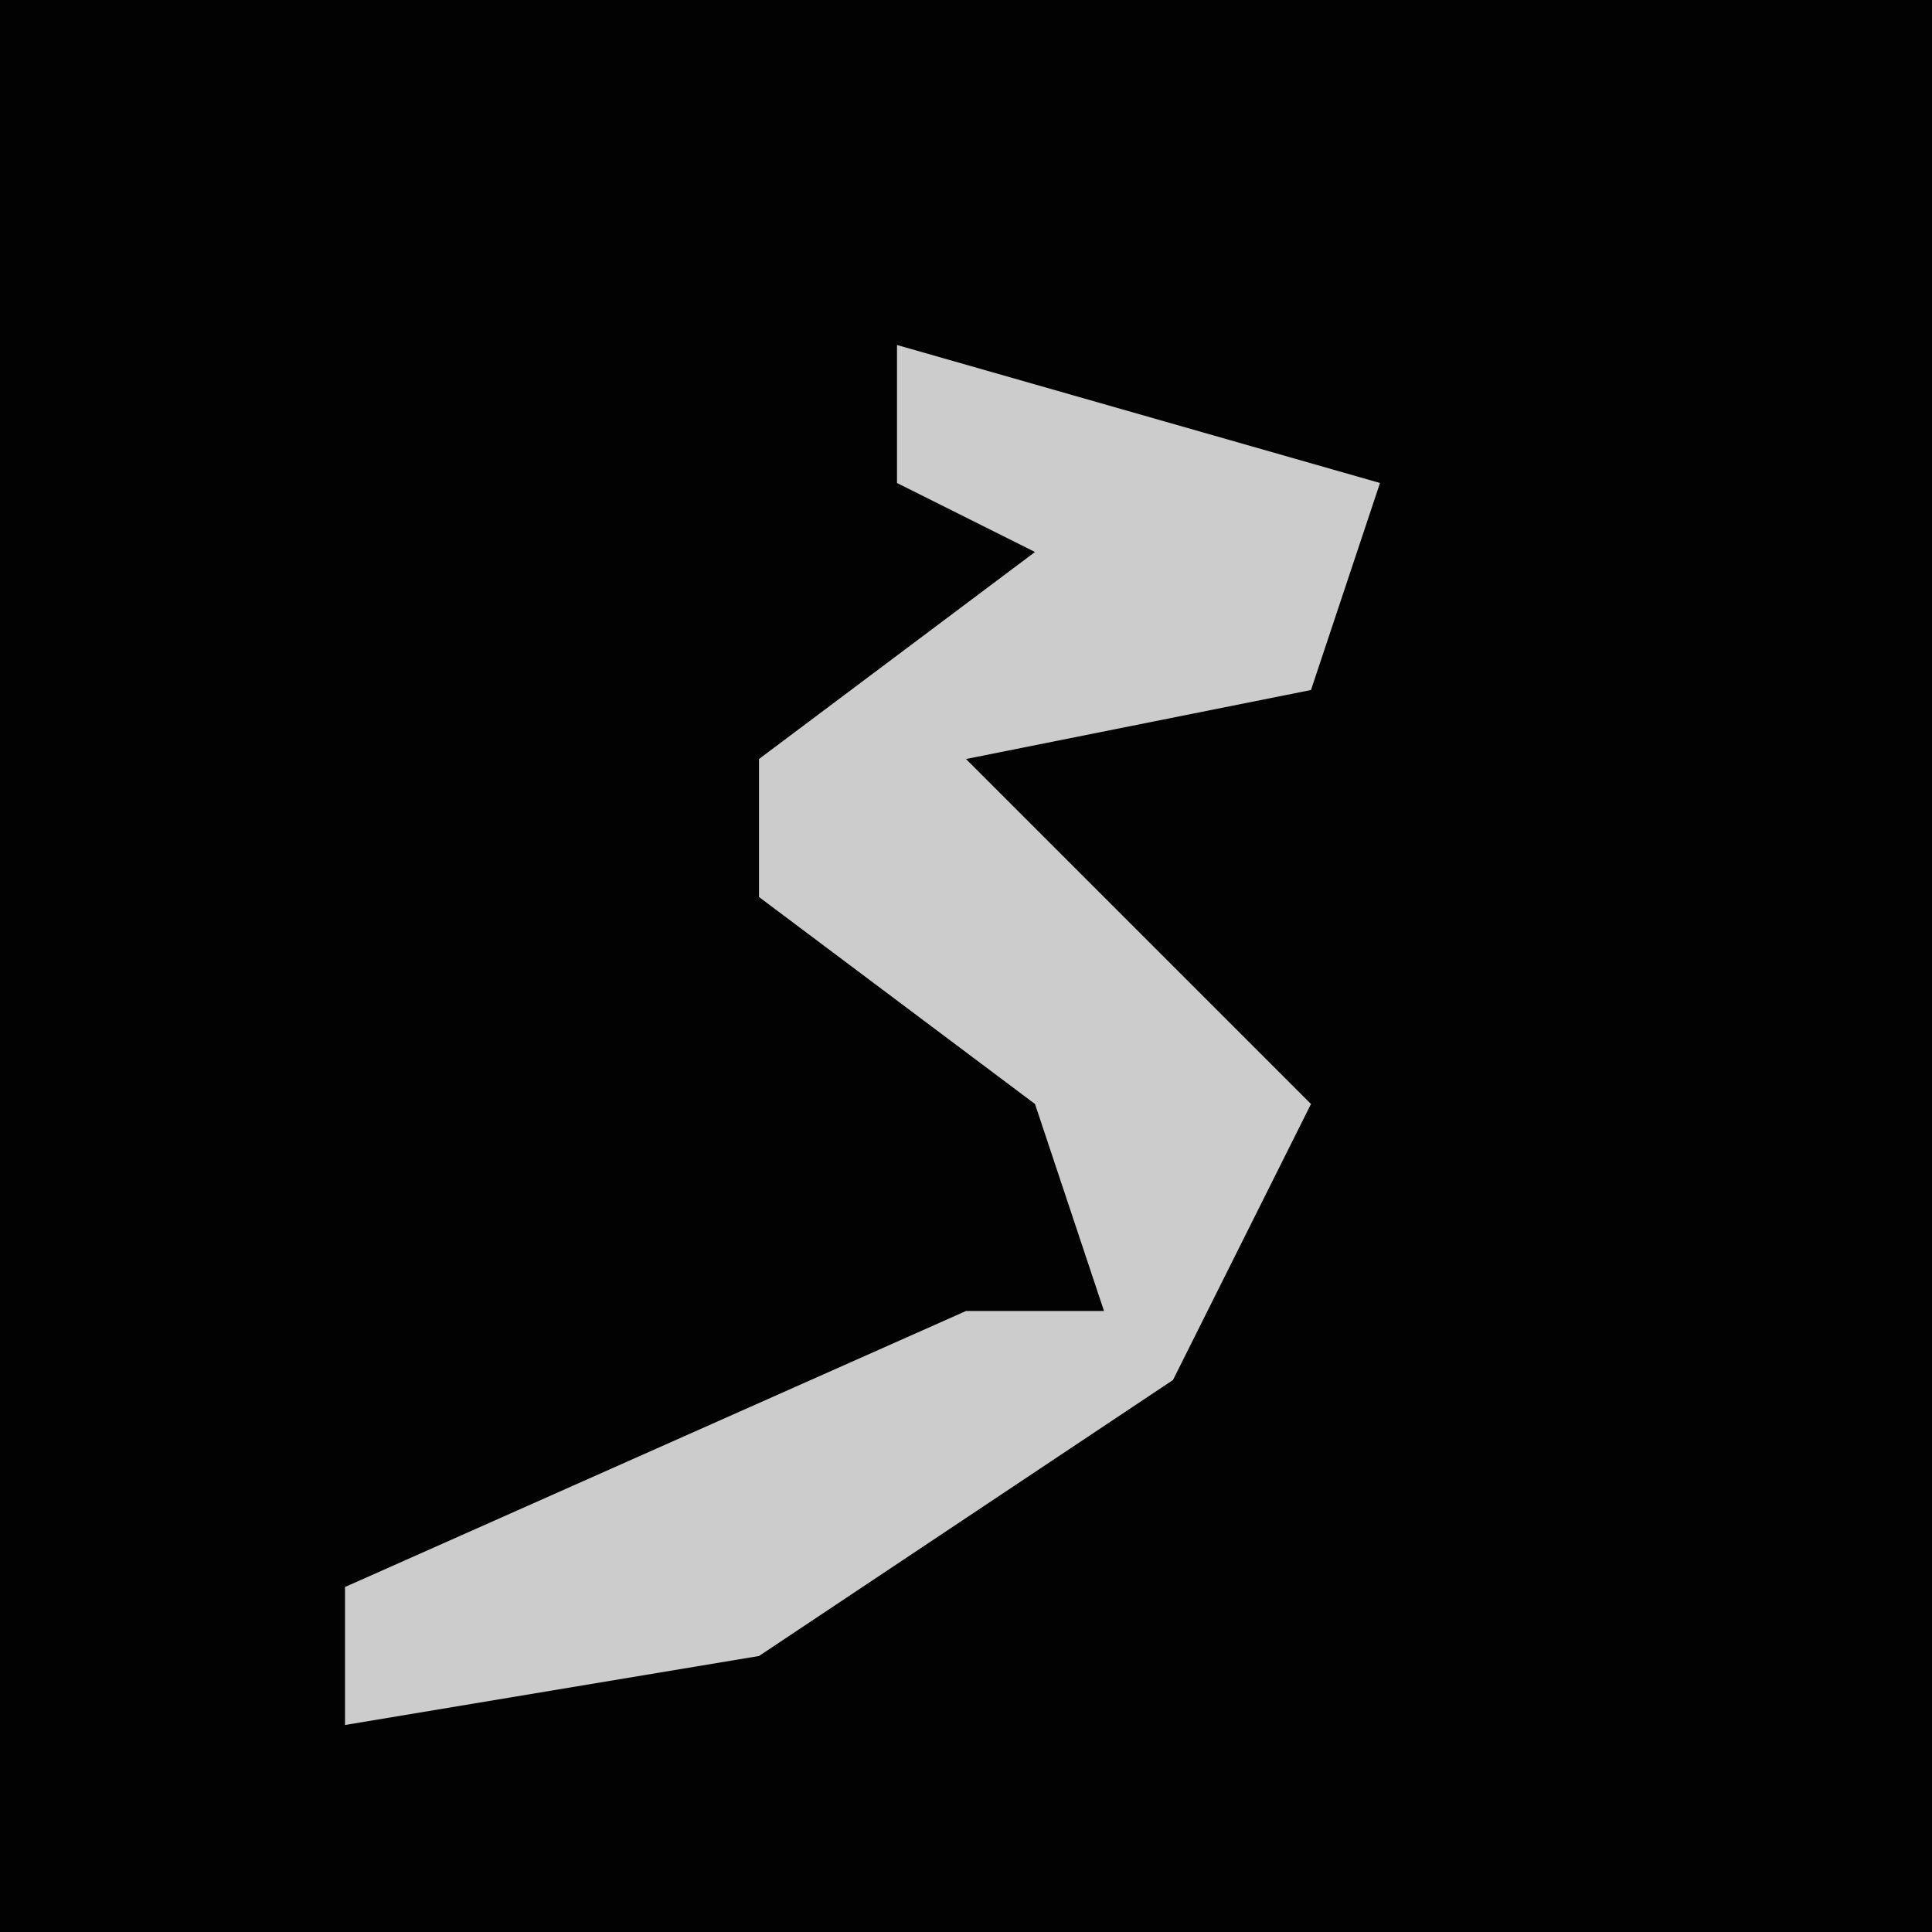 <?xml version="1.0" encoding="UTF-8"?>
<svg version="1.1" xmlns="http://www.w3.org/2000/svg" width="28" height="28">
<path d="M0,0 L28,0 L28,28 L0,28 Z " fill="#020202" transform="translate(0,0)"/>
<path d="M0,0 L7,2 L6,5 L1,6 L6,11 L4,15 L-2,19 L-8,20 L-8,18 L1,14 L3,14 L2,11 L-2,8 L-2,6 L2,3 L0,2 Z " fill="#CCCCCC" transform="translate(13,5)"/>
</svg>
